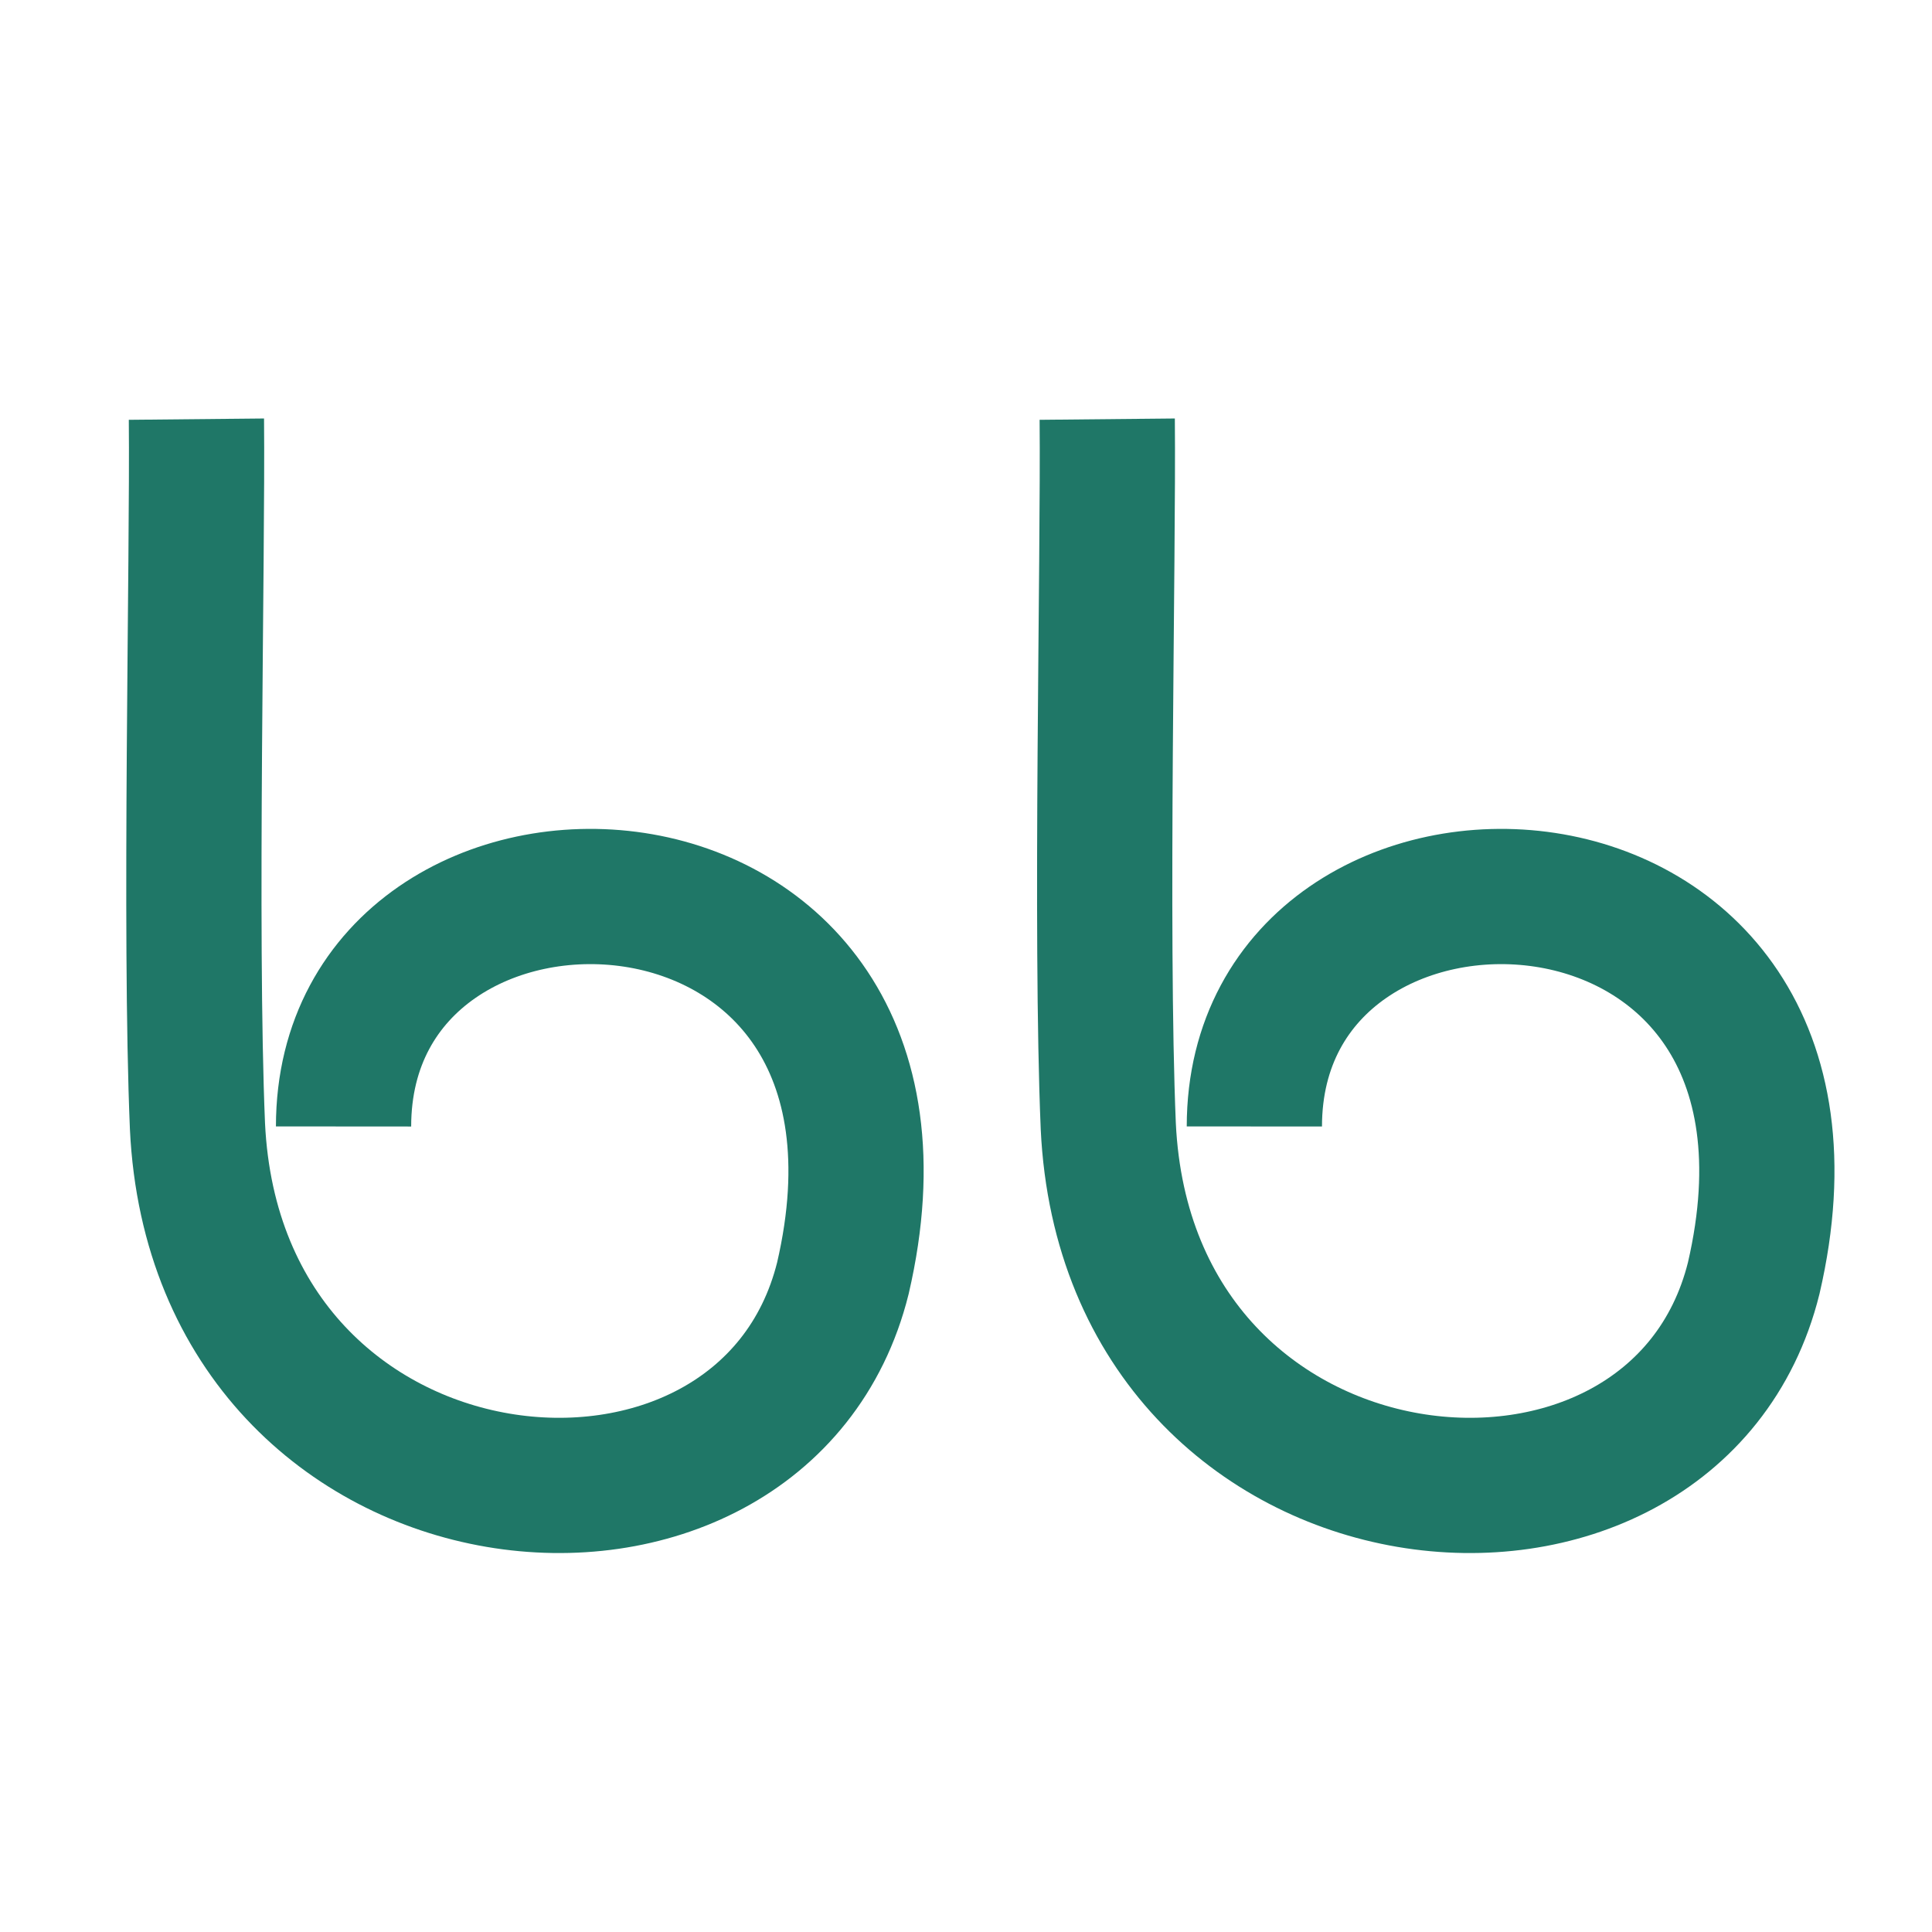 <?xml version="1.0" encoding="UTF-8" standalone="no"?>
<!-- Created with Inkscape (http://www.inkscape.org/) -->

<svg
   width="300mm"
   height="300mm"
   viewBox="0 0 300 300"
   version="1.1"
   id="svg5"
   xmlns="http://www.w3.org/2000/svg"
   xmlns:svg="http://www.w3.org/2000/svg">
  <defs
     id="defs2" />
  <g
     id="layer1">
    <path
       style="fill:none;fill-opacity:1;stroke:#1f7767;stroke-width:21;stroke-miterlimit:4;stroke-dasharray:none;stroke-opacity:1"
       d="M 30.5,65.085 C 30.71,86.604 29.402,144.822 30.662,174.868 33.765,240.246 118.499,248.226 130.885,198.475 147.858,125.354 53.382,122.777 53.346,174.917"
       id="path19008" />
    <path
       style="fill:none;fill-opacity:1;stroke:#1f7767;stroke-width:21;stroke-miterlimit:4;stroke-dasharray:none;stroke-opacity:1"
       d="m 171.93,65.085 c 0.21,21.519 -1.098,79.737 0.162,109.783 3.103,65.378 87.837,73.358 100.224,23.607 16.973,-73.121 -77.503,-75.698 -77.539,-23.559"
       id="path19008-7" />
  </g>
</svg>
